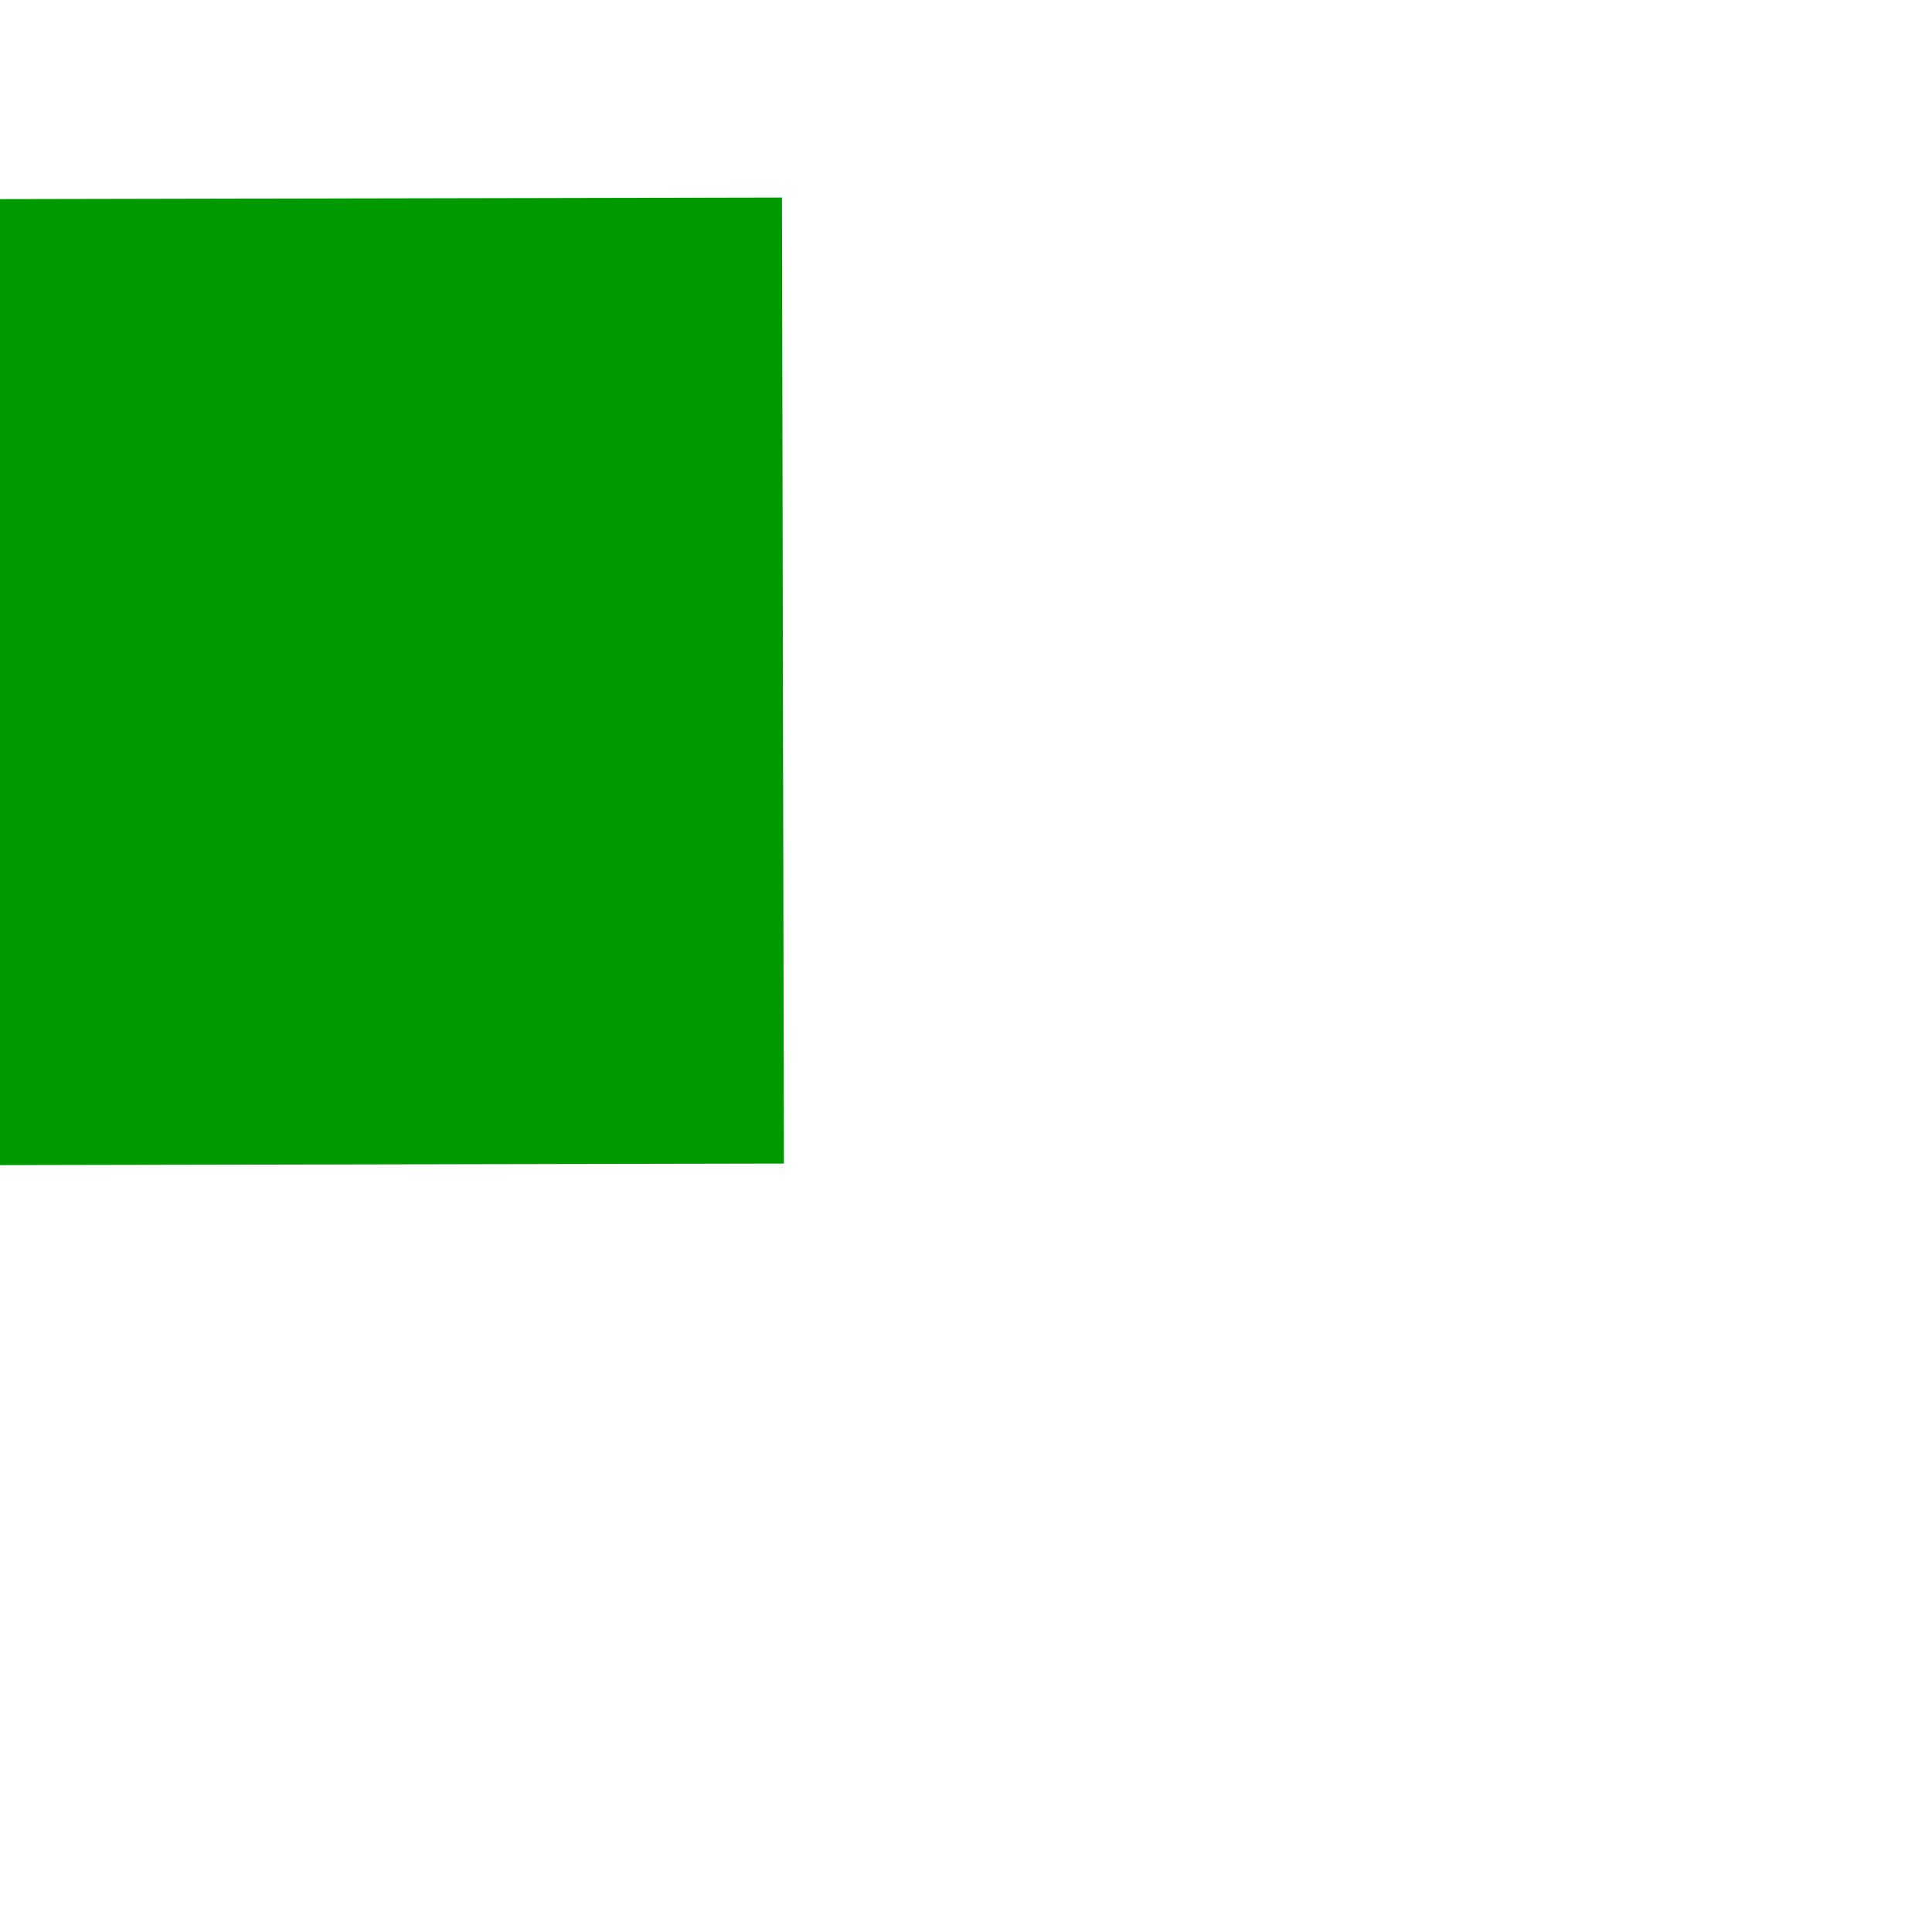 ﻿<?xml version="1.0" encoding="utf-8"?>
<svg version="1.1" xmlns:xlink="http://www.w3.org/1999/xlink" width="4px" height="4px" preserveAspectRatio="xMinYMid meet" viewBox="998 1279  4 2" xmlns="http://www.w3.org/2000/svg">
  <path d="M 947.4 1318  L 955 1325  L 962.6 1318  L 947.4 1318  Z " fill-rule="nonzero" fill="#009900" stroke="none" transform="matrix(0.002 1 -1 0.002 2232.711 321.939 )" />
  <path d="M 955 1235  L 955 1319  " stroke-width="2" stroke="#009900" fill="none" transform="matrix(0.002 1 -1 0.002 2232.711 321.939 )" />
</svg>